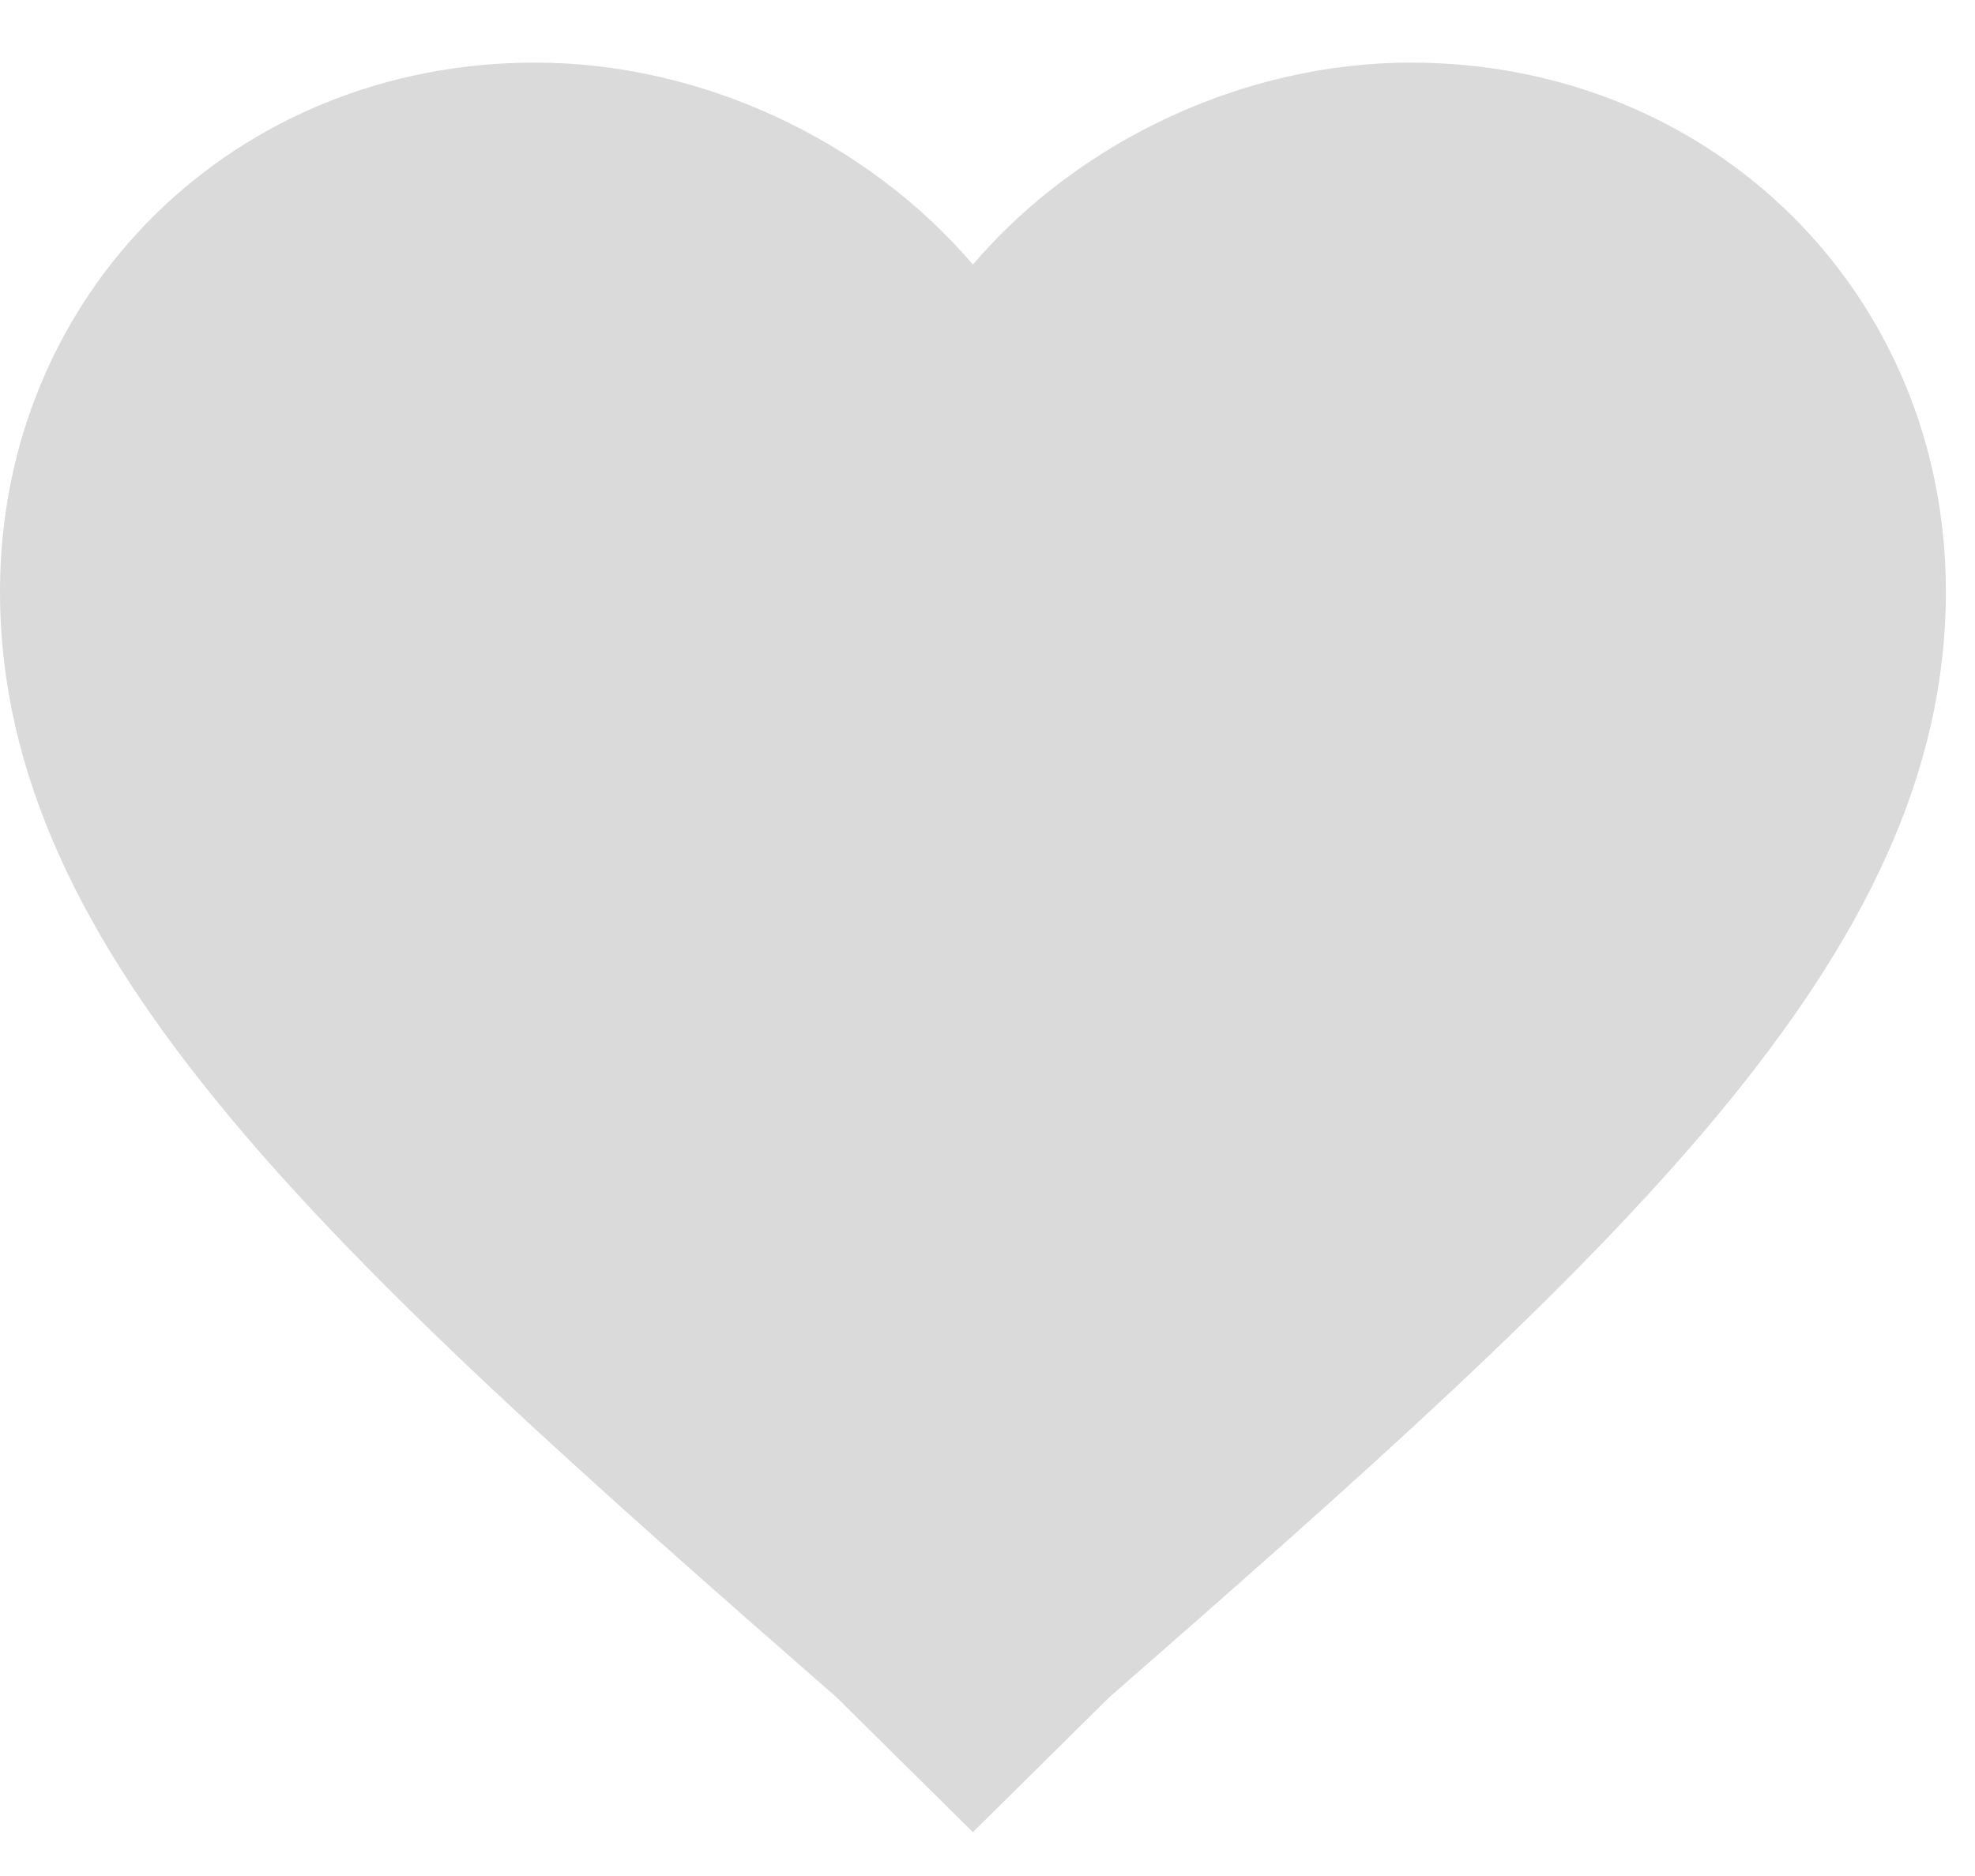 <?xml version="1.0" encoding="UTF-8" standalone="no"?>
<svg width="20px" height="19px" viewBox="0 0 20 19" version="1.1" xmlns="http://www.w3.org/2000/svg" xmlns:xlink="http://www.w3.org/1999/xlink">
    <!-- Generator: Sketch 42 (36781) - http://www.bohemiancoding.com/sketch -->
    <title>Page 1</title>
    <desc>Created with Sketch.</desc>
    <defs></defs>
    <g id="Feed/Profile-Visuals" stroke="none" stroke-width="1" fill="none" fill-rule="evenodd">
        <g id="Reed-Feed-V2" transform="translate(-474, -1721)" fill="#DADADA">
            <g id="Group" transform="translate(474, 1719)">
                <path d="M9.852,20.556 L8.473,19.192 C3.35,14.711 0,11.692 0,7.991 C0,4.972 2.364,2.634 5.419,2.634 C7.094,2.634 8.769,3.413 9.852,4.679 C10.934,3.414 12.612,2.634 14.286,2.634 C17.341,2.634 19.705,4.972 19.705,7.991 C19.705,11.692 16.355,14.711 11.231,19.192 L9.852,20.556 Z" id="Page-1"></path>
            </g>
        </g>
    </g>
</svg>